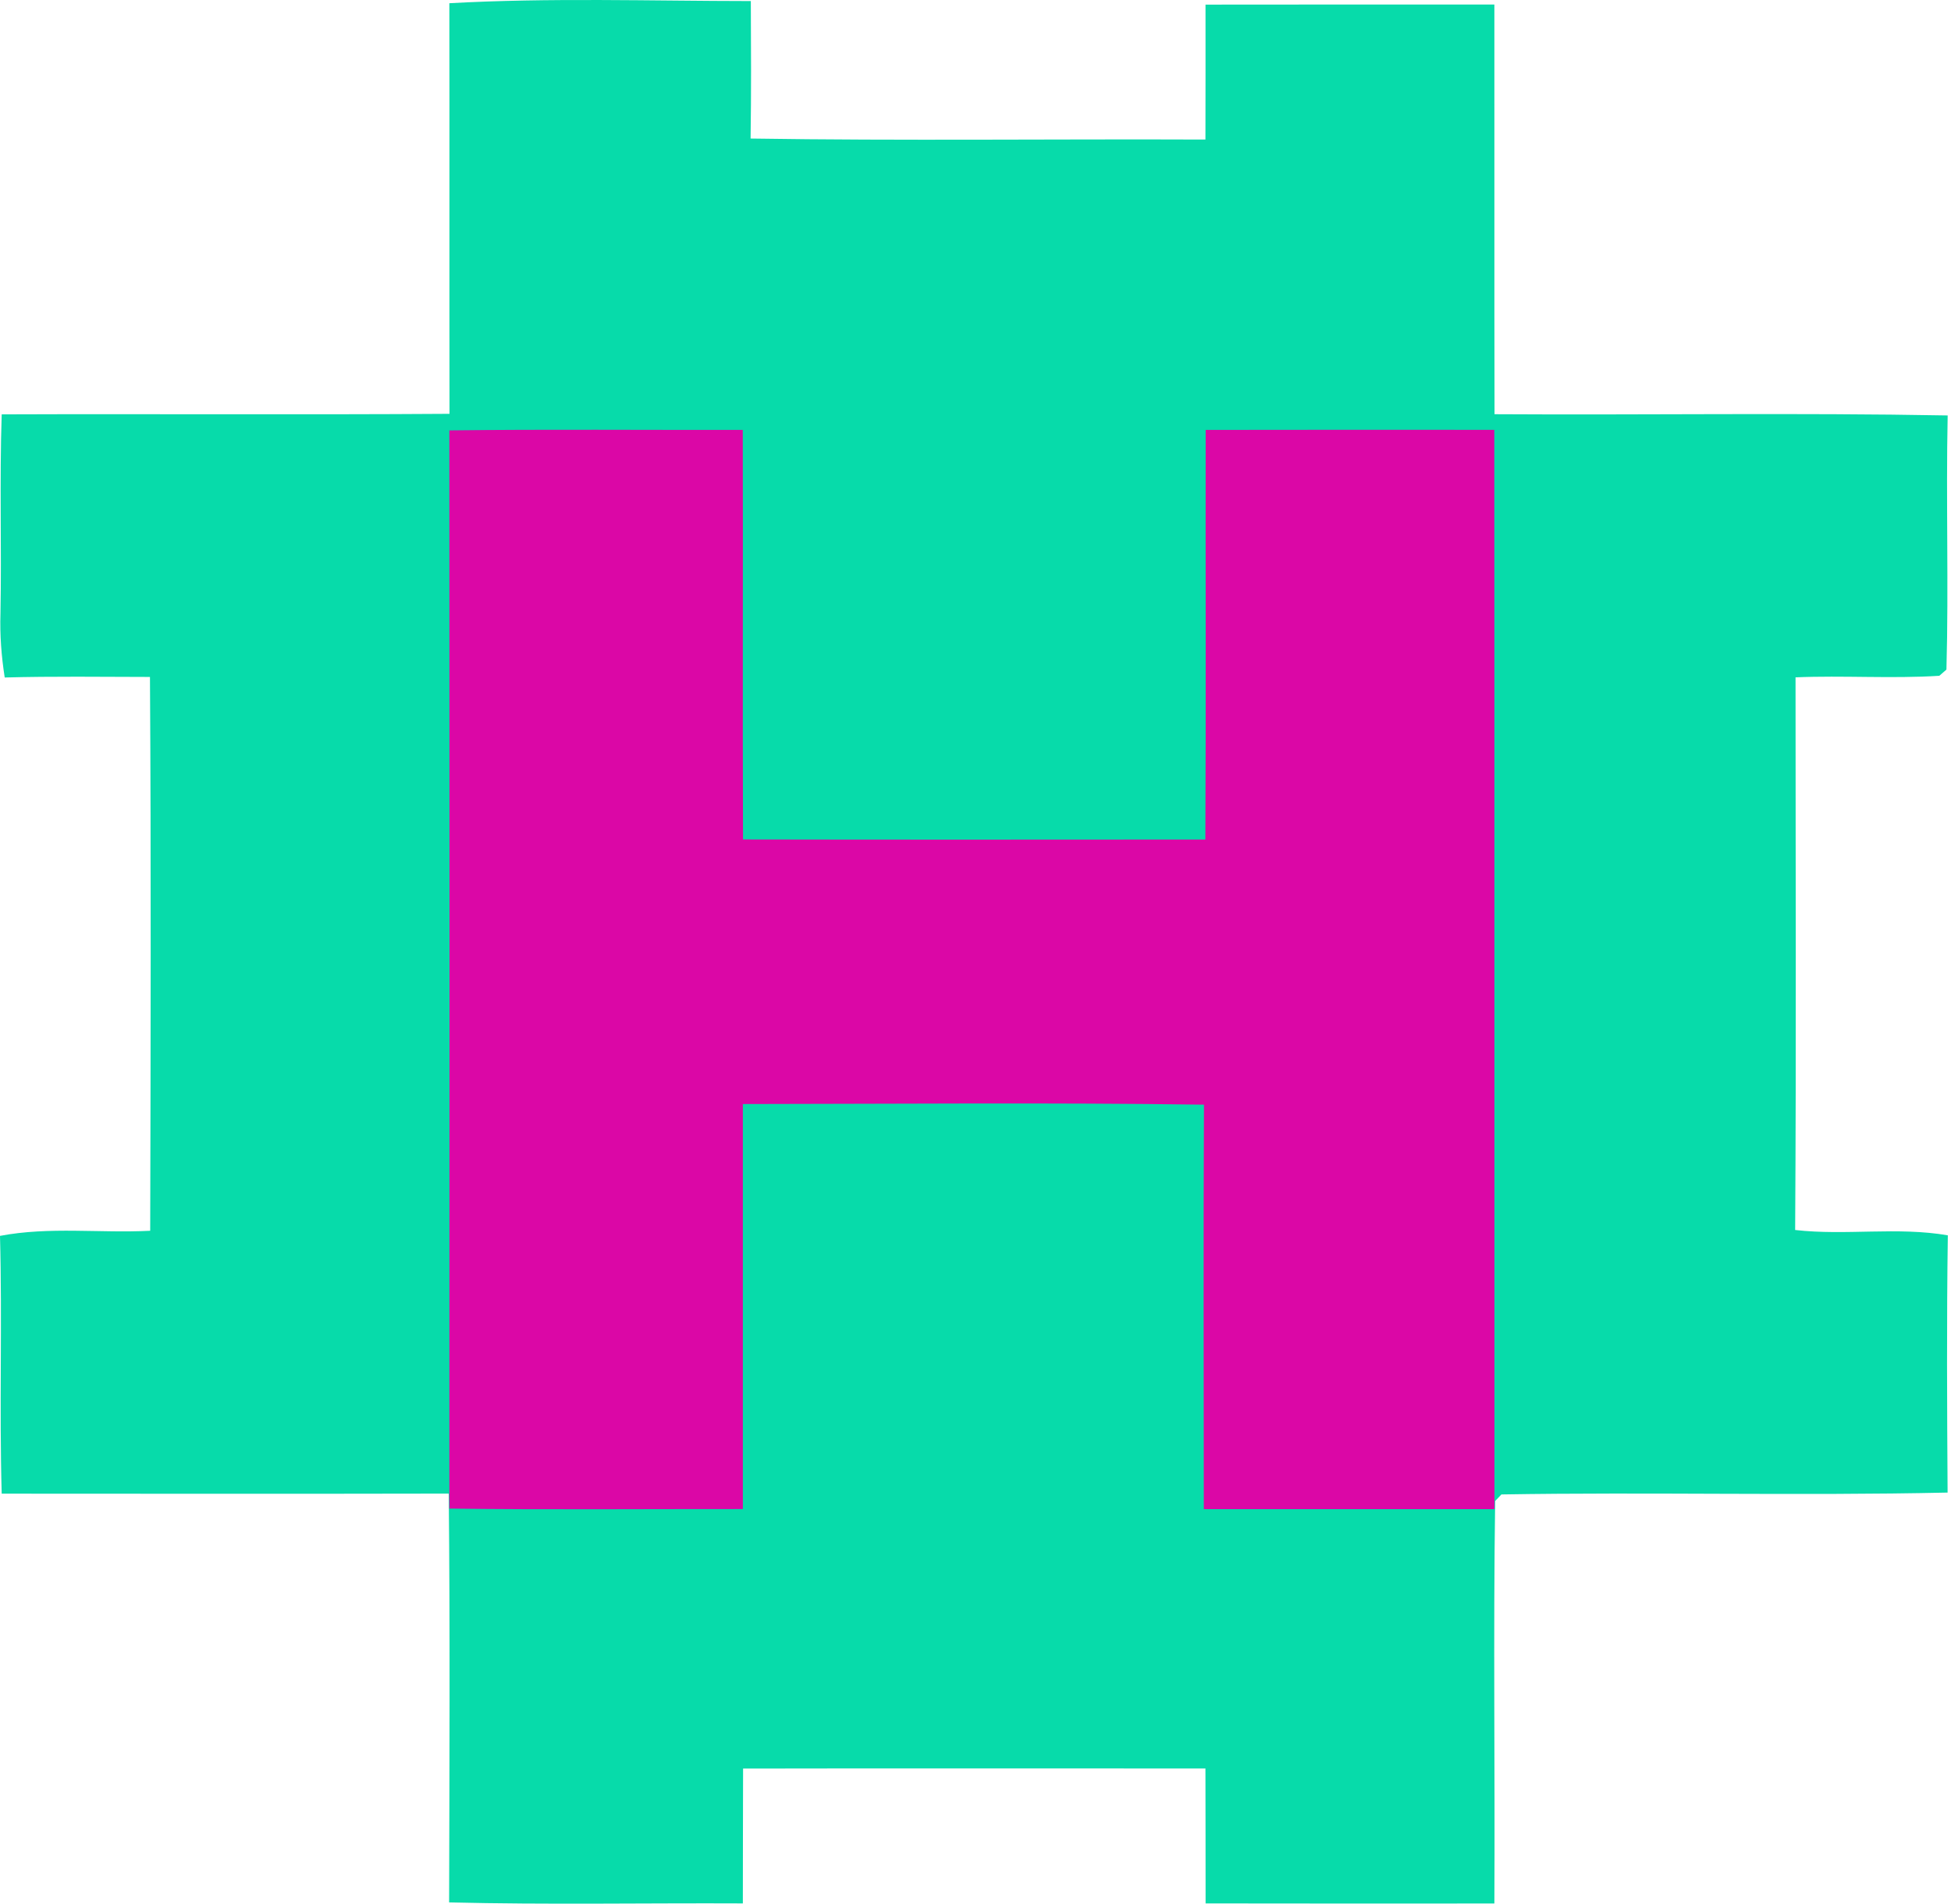 <?xml version="1.0"?>
<svg width="252" height="246" xmlns="http://www.w3.org/2000/svg" xmlns:svg="http://www.w3.org/2000/svg">
 <g>
  <title>Layer 1</title>
  <path id="svg_2" d="m58.04,0.416c12.95,-0.72 25.96,-0.29 38.94,-0.28c0.03,5.92 0.06,11.84 -0.03,17.76c19.58,0.3 39.17,0.05 58.75,0.13c0.02,-5.81 0.01,-11.62 0.01,-17.43c12.44,-0.02 24.87,-0.01 37.31,-0.01c0.02,17.64 -0.02,35.28 0.02,52.92c19.51,0.12 39.02,-0.2 58.53,0.16c-0.23,10.94 0.14,21.9 -0.16,32.83c-0.23,0.2 -0.69,0.6 -0.92,0.8c-6.18,0.39 -12.39,-0.06 -18.57,0.2c0,23.8 0.1,47.6 -0.05,71.39c6.56,0.75 13.19,-0.44 19.72,0.69c-0.16,11.08 -0.1,22.16 -0.03,33.23c-19.2,0.42 -38.43,-0.08 -57.63,0.24c-0.2,0.22 -0.6,0.64 -0.81,0.85c-0.25,17.32 -0.01,34.66 -0.1,51.99c-12.44,0 -24.87,0.02 -37.3,-0.01c-0.01,-5.81 0,-11.62 -0.02,-17.43c-19.91,0 -39.81,-0.03 -59.72,0.01c-0.03,5.81 -0.01,11.62 -0.03,17.42c-12.65,-0.06 -25.3,0.18 -37.94,-0.13c0.04,-17.6 0.13,-35.21 -0.05,-52.81c-19.25,0.04 -38.49,0.02 -57.74,0.01c-0.32,-11.1 0.08,-22.2 -0.22,-33.3c6.4,-1.22 12.93,-0.33 19.4,-0.66c0.06,-23.84 0.12,-47.69 -0.03,-71.54c-6.25,-0.01 -12.51,-0.1 -18.76,0.07c-0.43,-2.73 -0.64,-5.5 -0.55,-8.27c0.16,-8.57 -0.13,-17.15 0.16,-25.72c19.28,-0.07 38.56,0.06 57.84,-0.07c-0.03,-17.68 0.01,-35.36 -0.02,-53.04l0,-0z" fill="#07DBAA"/>
  <path id="svg_3" d="m58.04,55.596c12.63,-0.15 25.27,-0.04 37.9,-0.06c0.04,17.63 -0.03,35.27 0.03,52.9c19.91,0.04 39.81,0.02 59.72,0.01c0.09,-17.64 0.01,-35.27 0.04,-52.91c12.43,-0.03 24.85,-0.01 37.28,-0.01c0.03,46.47 0,92.95 0.02,139.42c-12.52,0 -25.03,0.01 -37.54,0c-0.01,-17.42 -0.06,-34.83 0.02,-52.25c-19.85,-0.28 -39.71,-0.1 -59.56,-0.08c0.01,17.44 0,34.88 0,52.32c-12.64,-0.01 -25.27,0.1 -37.91,-0.06c0.03,-46.43 0.03,-92.85 0,-139.28z" fill="#DB07A6"/>
 </g>
</svg>